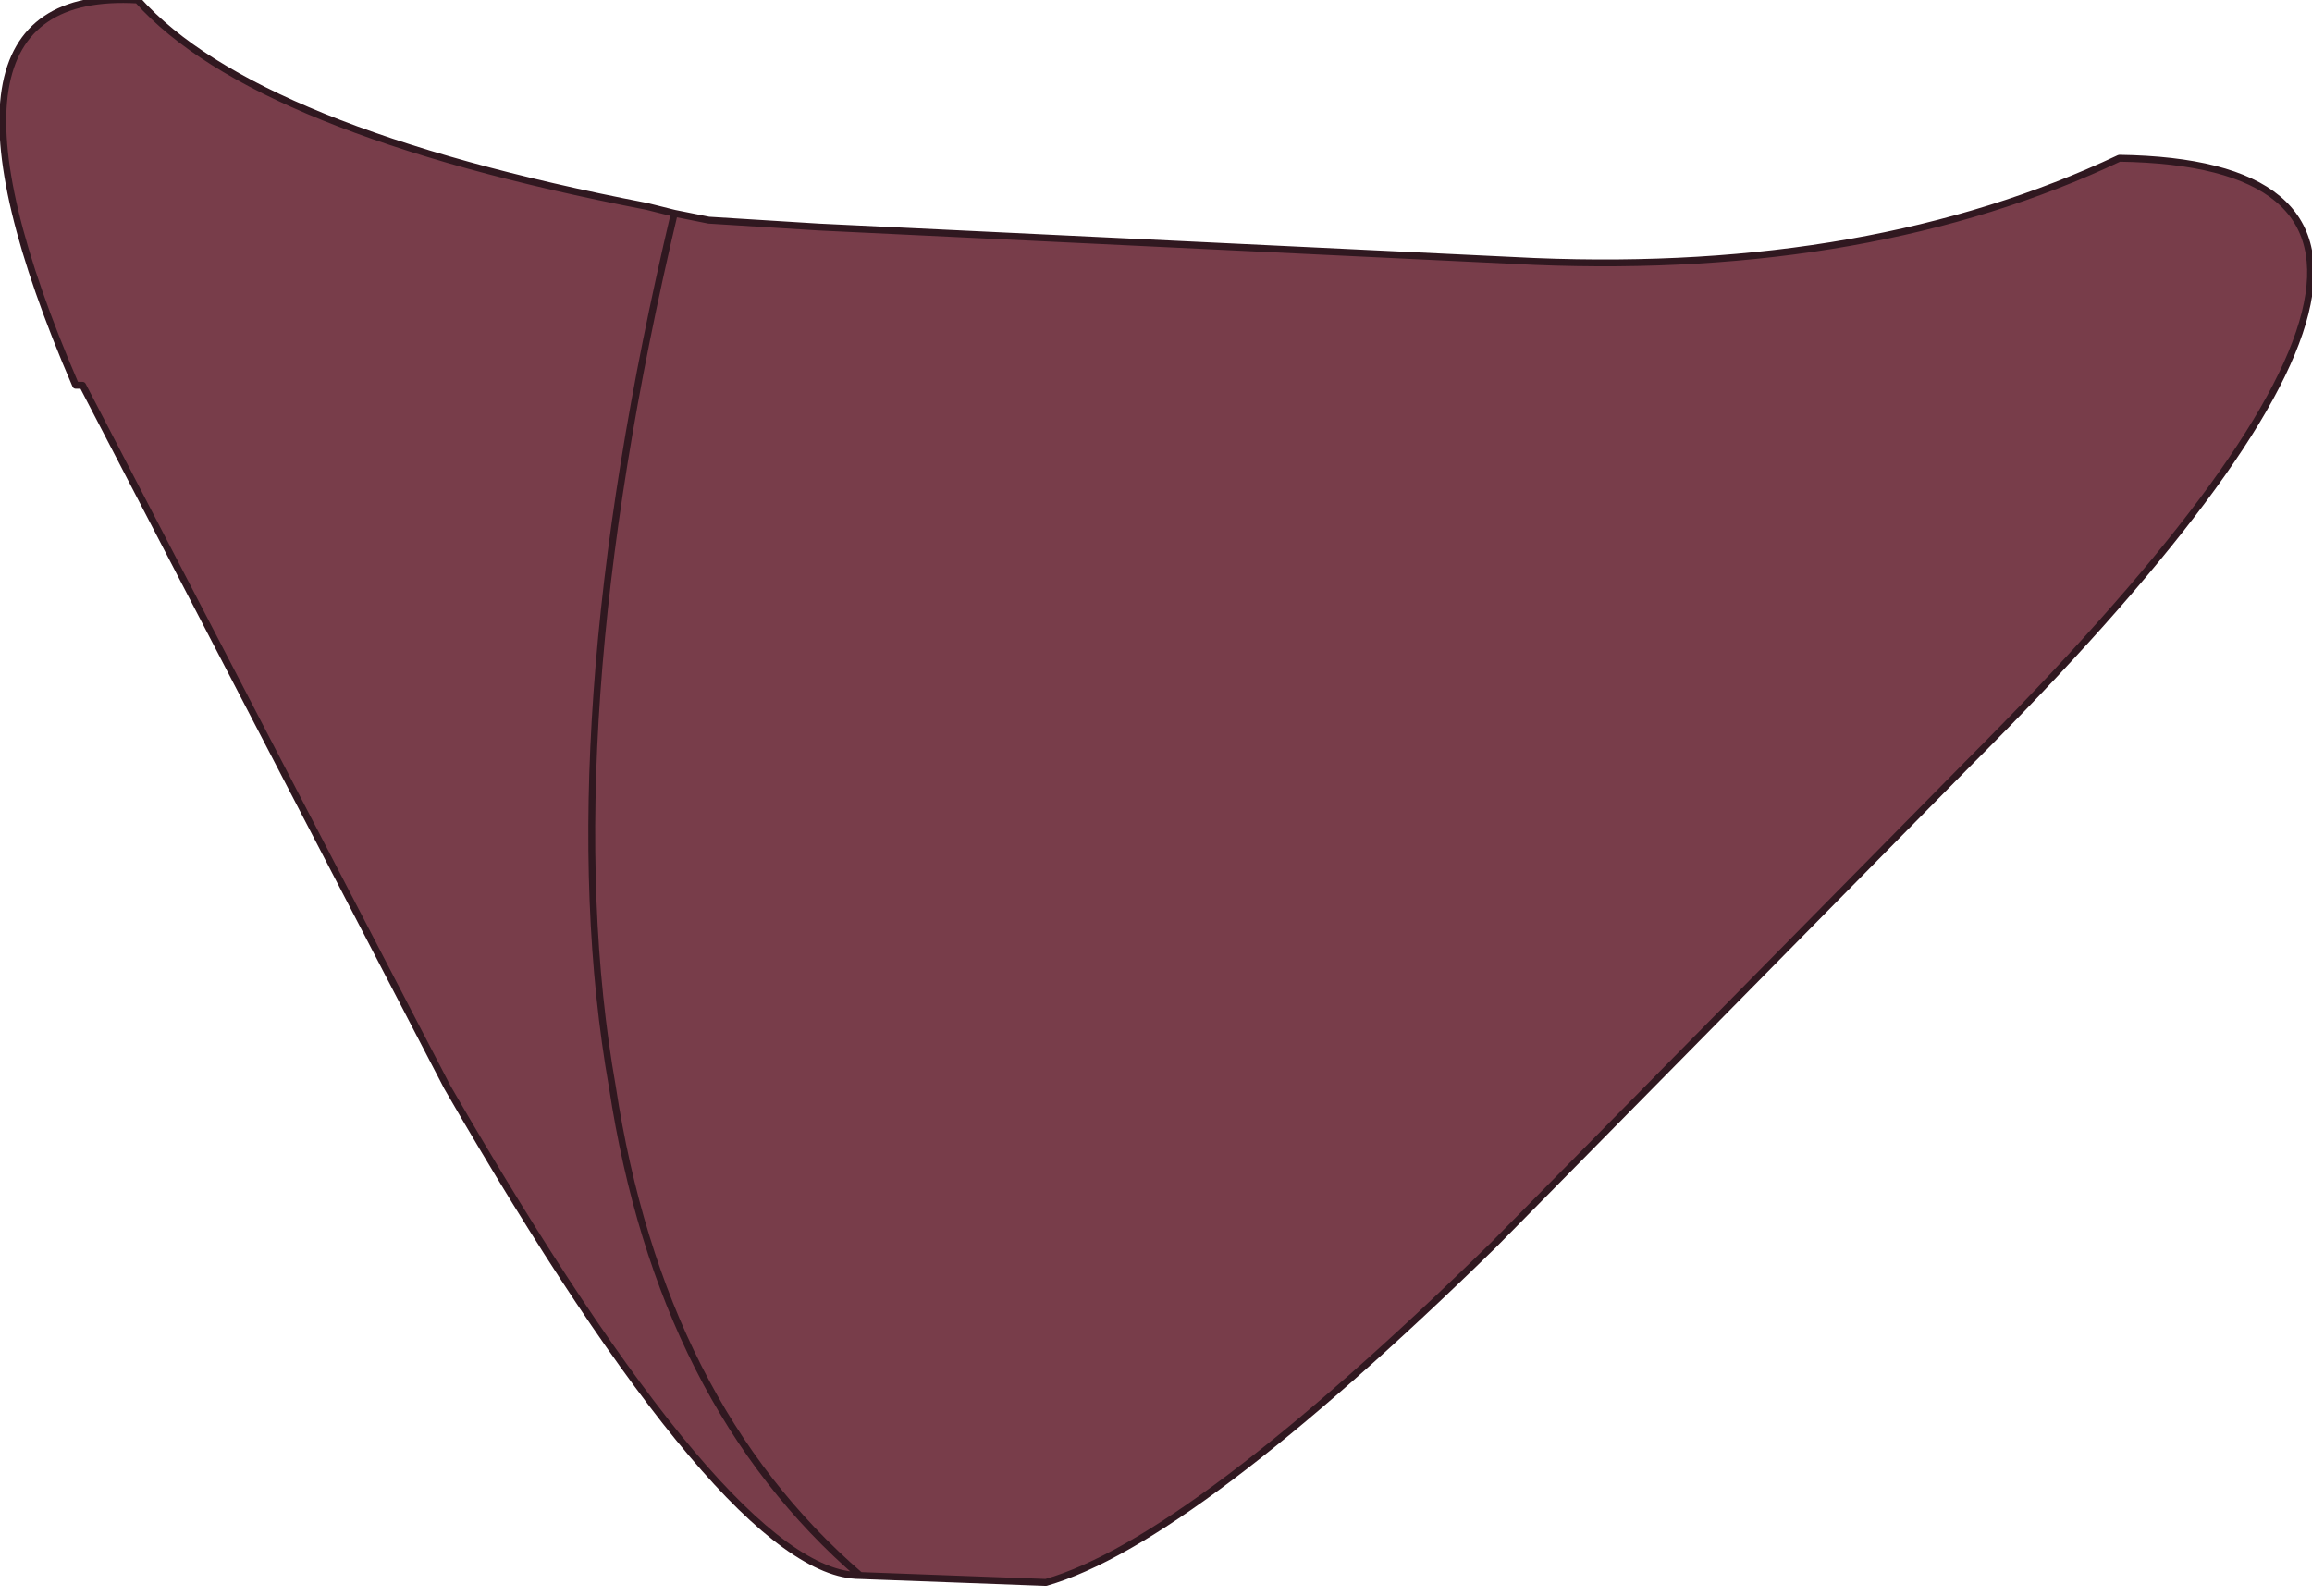 <?xml version="1.0" encoding="UTF-8" standalone="no"?>
<svg xmlns:xlink="http://www.w3.org/1999/xlink" height="11.6px" width="16.8px" xmlns="http://www.w3.org/2000/svg">
  <g transform="matrix(1.0, 0.0, 0.0, 1.0, 8.2, 2.6)">
    <path d="M-1.95 8.85 Q-2.9 8.85 -4.95 5.3 L-7.6 0.2 -7.65 0.2 Q-8.9 -2.7 -7.2 -2.6 -6.35 -1.65 -3.5 -1.1 L-3.3 -1.05 Q-4.2 2.75 -3.75 5.3 -3.4 7.6 -1.95 8.85 -3.4 7.6 -3.75 5.3 -4.2 2.75 -3.3 -1.05 L-3.05 -1.0 -2.25 -0.95 2.95 -0.7 Q5.4 -0.6 7.2 -1.45 10.45 -1.4 6.1 2.95 L2.65 6.45 Q0.45 8.6 -0.6 8.9 L-1.95 8.85" fill="#783d4a" fill-rule="evenodd" stroke="none"/>
    <path d="M-3.3 -1.05 L-3.5 -1.1 Q-6.35 -1.65 -7.2 -2.6 -8.9 -2.7 -7.65 0.2 L-7.6 0.2 -4.95 5.3 Q-2.9 8.85 -1.95 8.85 -3.4 7.6 -3.75 5.3 -4.2 2.75 -3.3 -1.05 L-3.05 -1.0 -2.25 -0.95 2.95 -0.7 Q5.4 -0.6 7.2 -1.45 10.45 -1.4 6.1 2.95 L2.65 6.45 Q0.45 8.6 -0.6 8.9 L-1.95 8.85" fill="none" stroke="#301820" stroke-linecap="round" stroke-linejoin="round" stroke-width="0.05"/>
  </g>
</svg>
